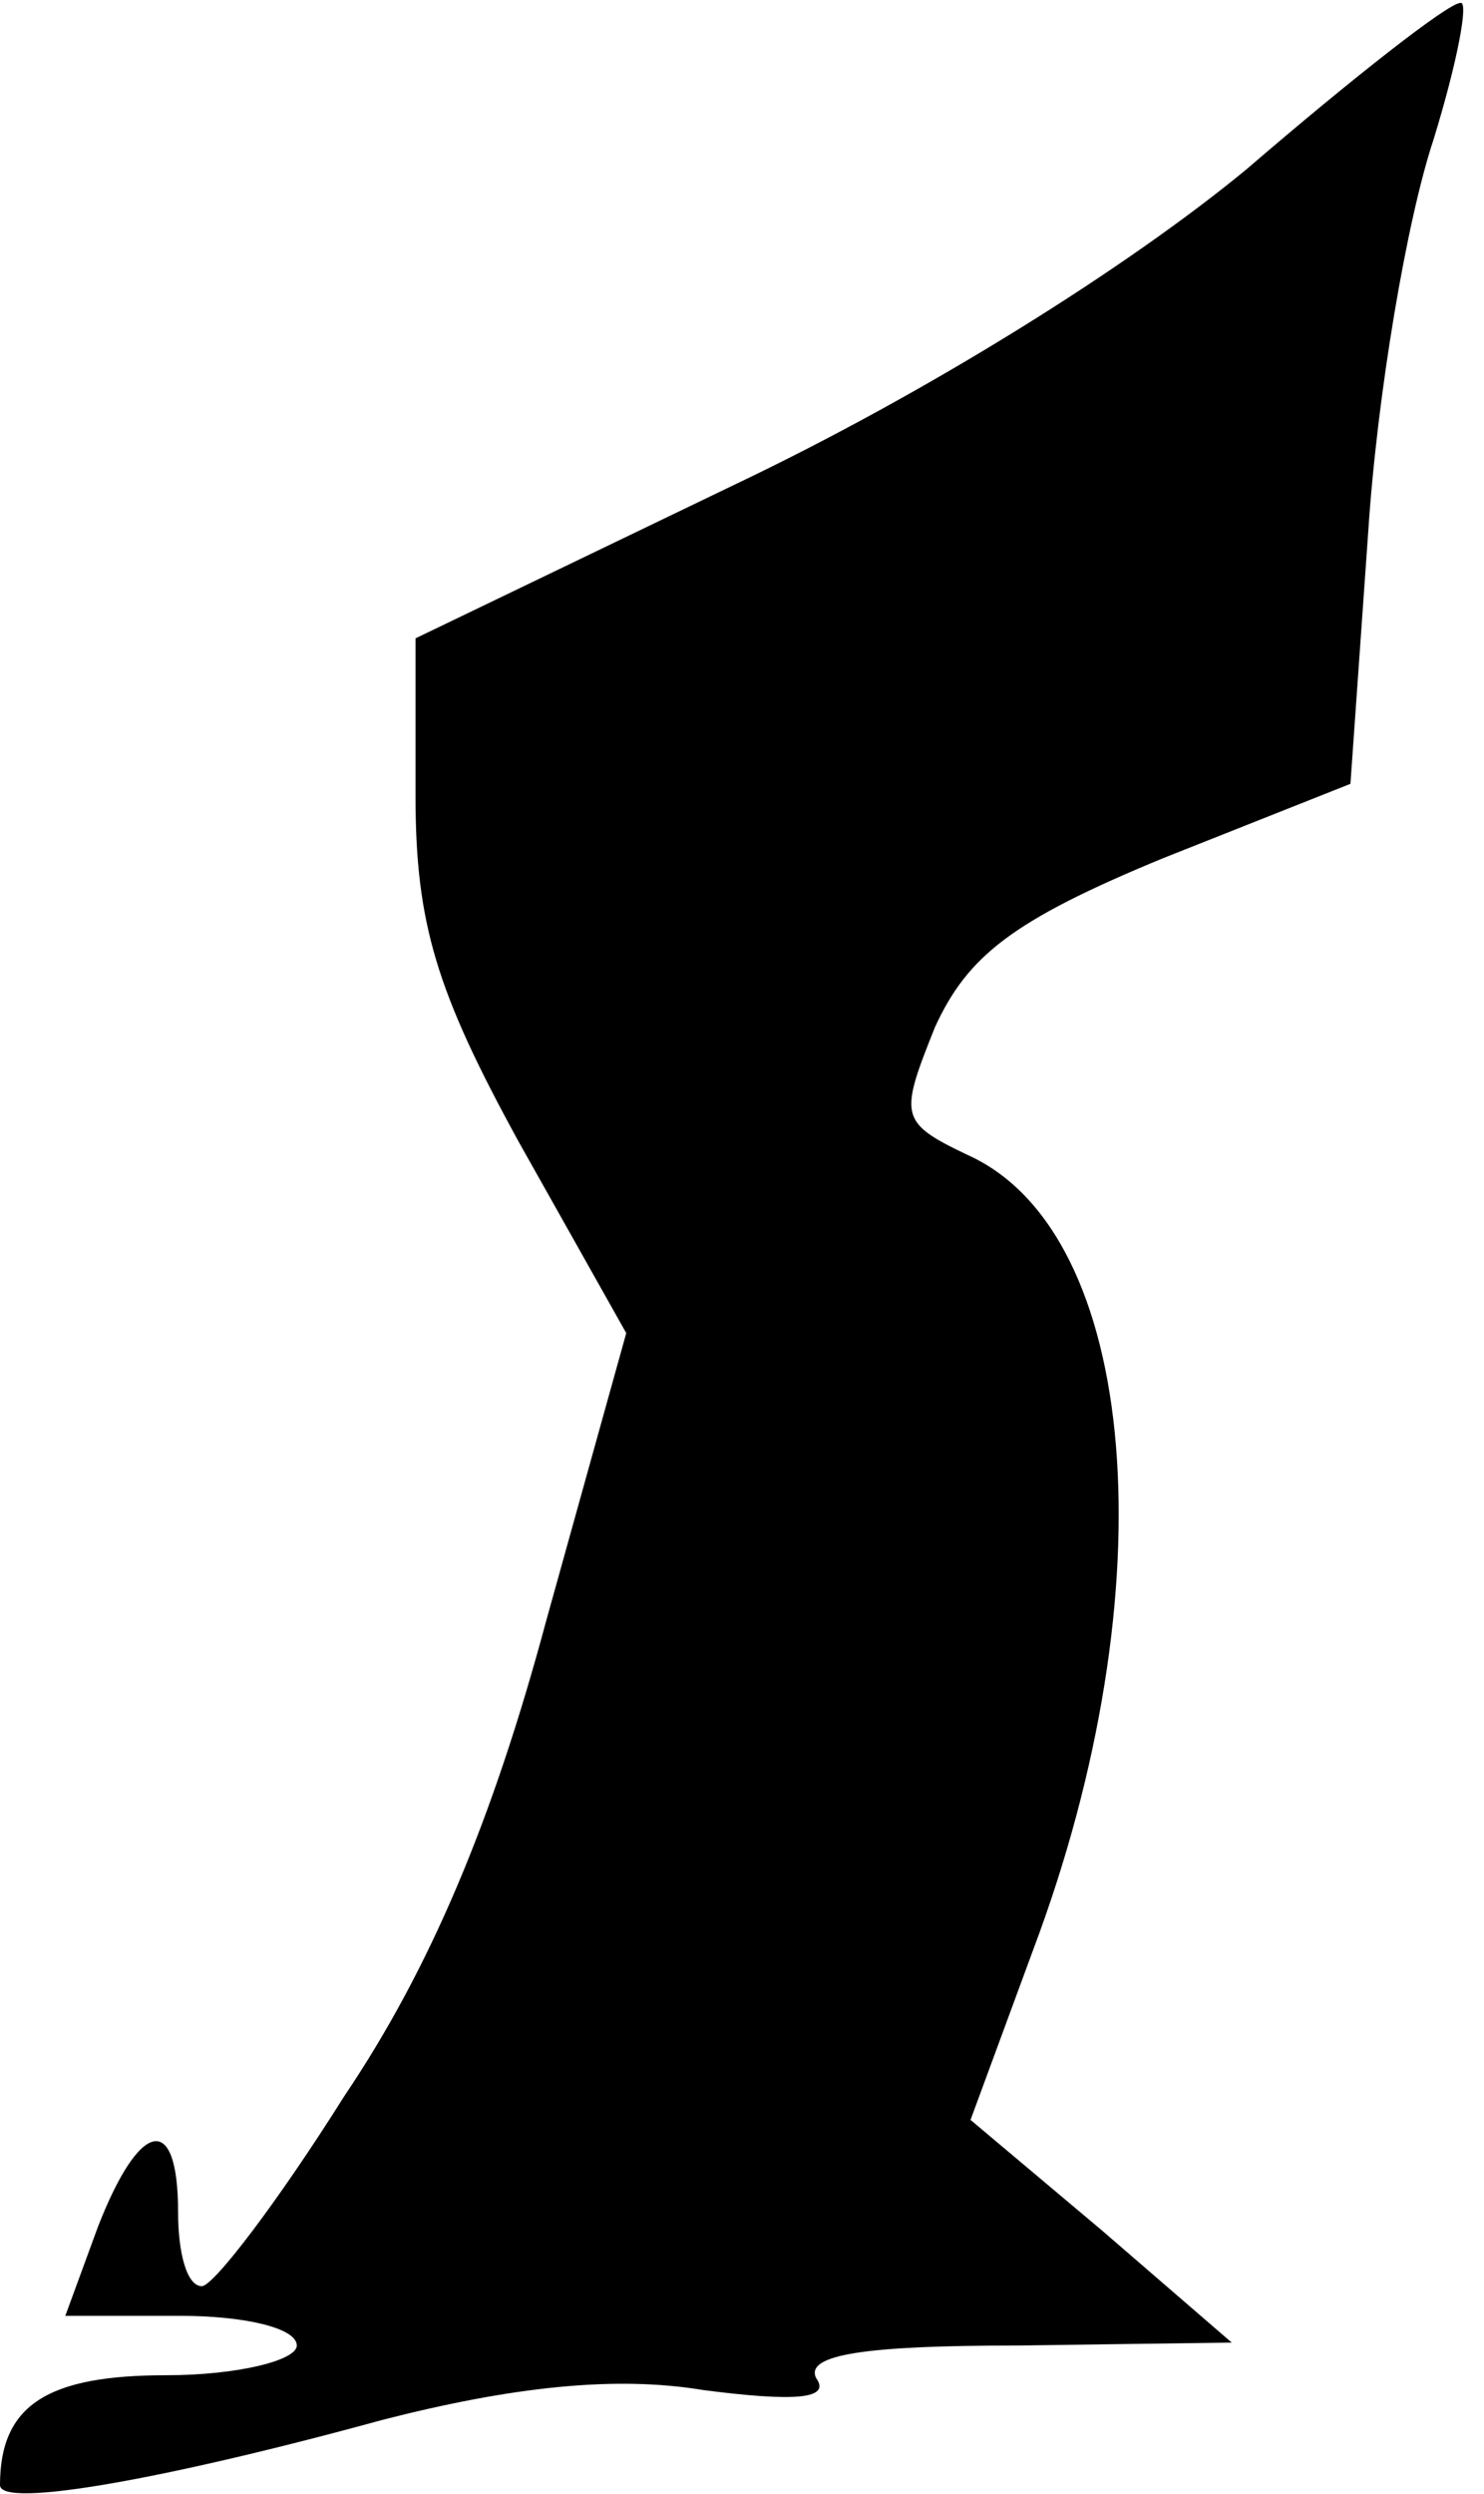 <?xml version="1.0" standalone="no"?>
<!DOCTYPE svg PUBLIC "-//W3C//DTD SVG 20010904//EN"
 "http://www.w3.org/TR/2001/REC-SVG-20010904/DTD/svg10.dtd">
<svg version="1.0" xmlns="http://www.w3.org/2000/svg"
 width="50pt" height="84pt" viewBox="0 0 50 84"
 preserveAspectRatio="xMidYMid meet">
<g transform="translate(0,84) scale(0.1,-0.1)"
fill="#000000" stroke="none">
<path fill="#000000" stroke="none" d="M420 783 c-40 -33 -107 -75 -172 -106
l-108 -52 0 -53 c0 -43 7 -66 35 -117 l36 -64 -27 -97 c-18 -67 -39 -117 -68
-160 -22 -35 -44 -64 -48 -64 -5 0 -8 11 -8 25 0 34 -13 31 -27 -5 l-11 -30
39 0 c21 0 39 -4 39 -10 0 -5 -20 -10 -44 -10 -40 0 -56 -10 -56 -37 0 -8 56
2 129 22 43 11 78 15 108 10 31 -4 43 -3 38 4 -4 8 17 11 67 11 l73 1 -44 38
-44 37 21 57 c46 122 36 242 -22 268 -23 11 -23 13 -11 43 11 24 26 36 77 57
l63 25 6 85 c3 46 13 105 22 132 8 26 12 47 9 46 -4 0 -36 -25 -72 -56z"/>
</g>
</svg>
